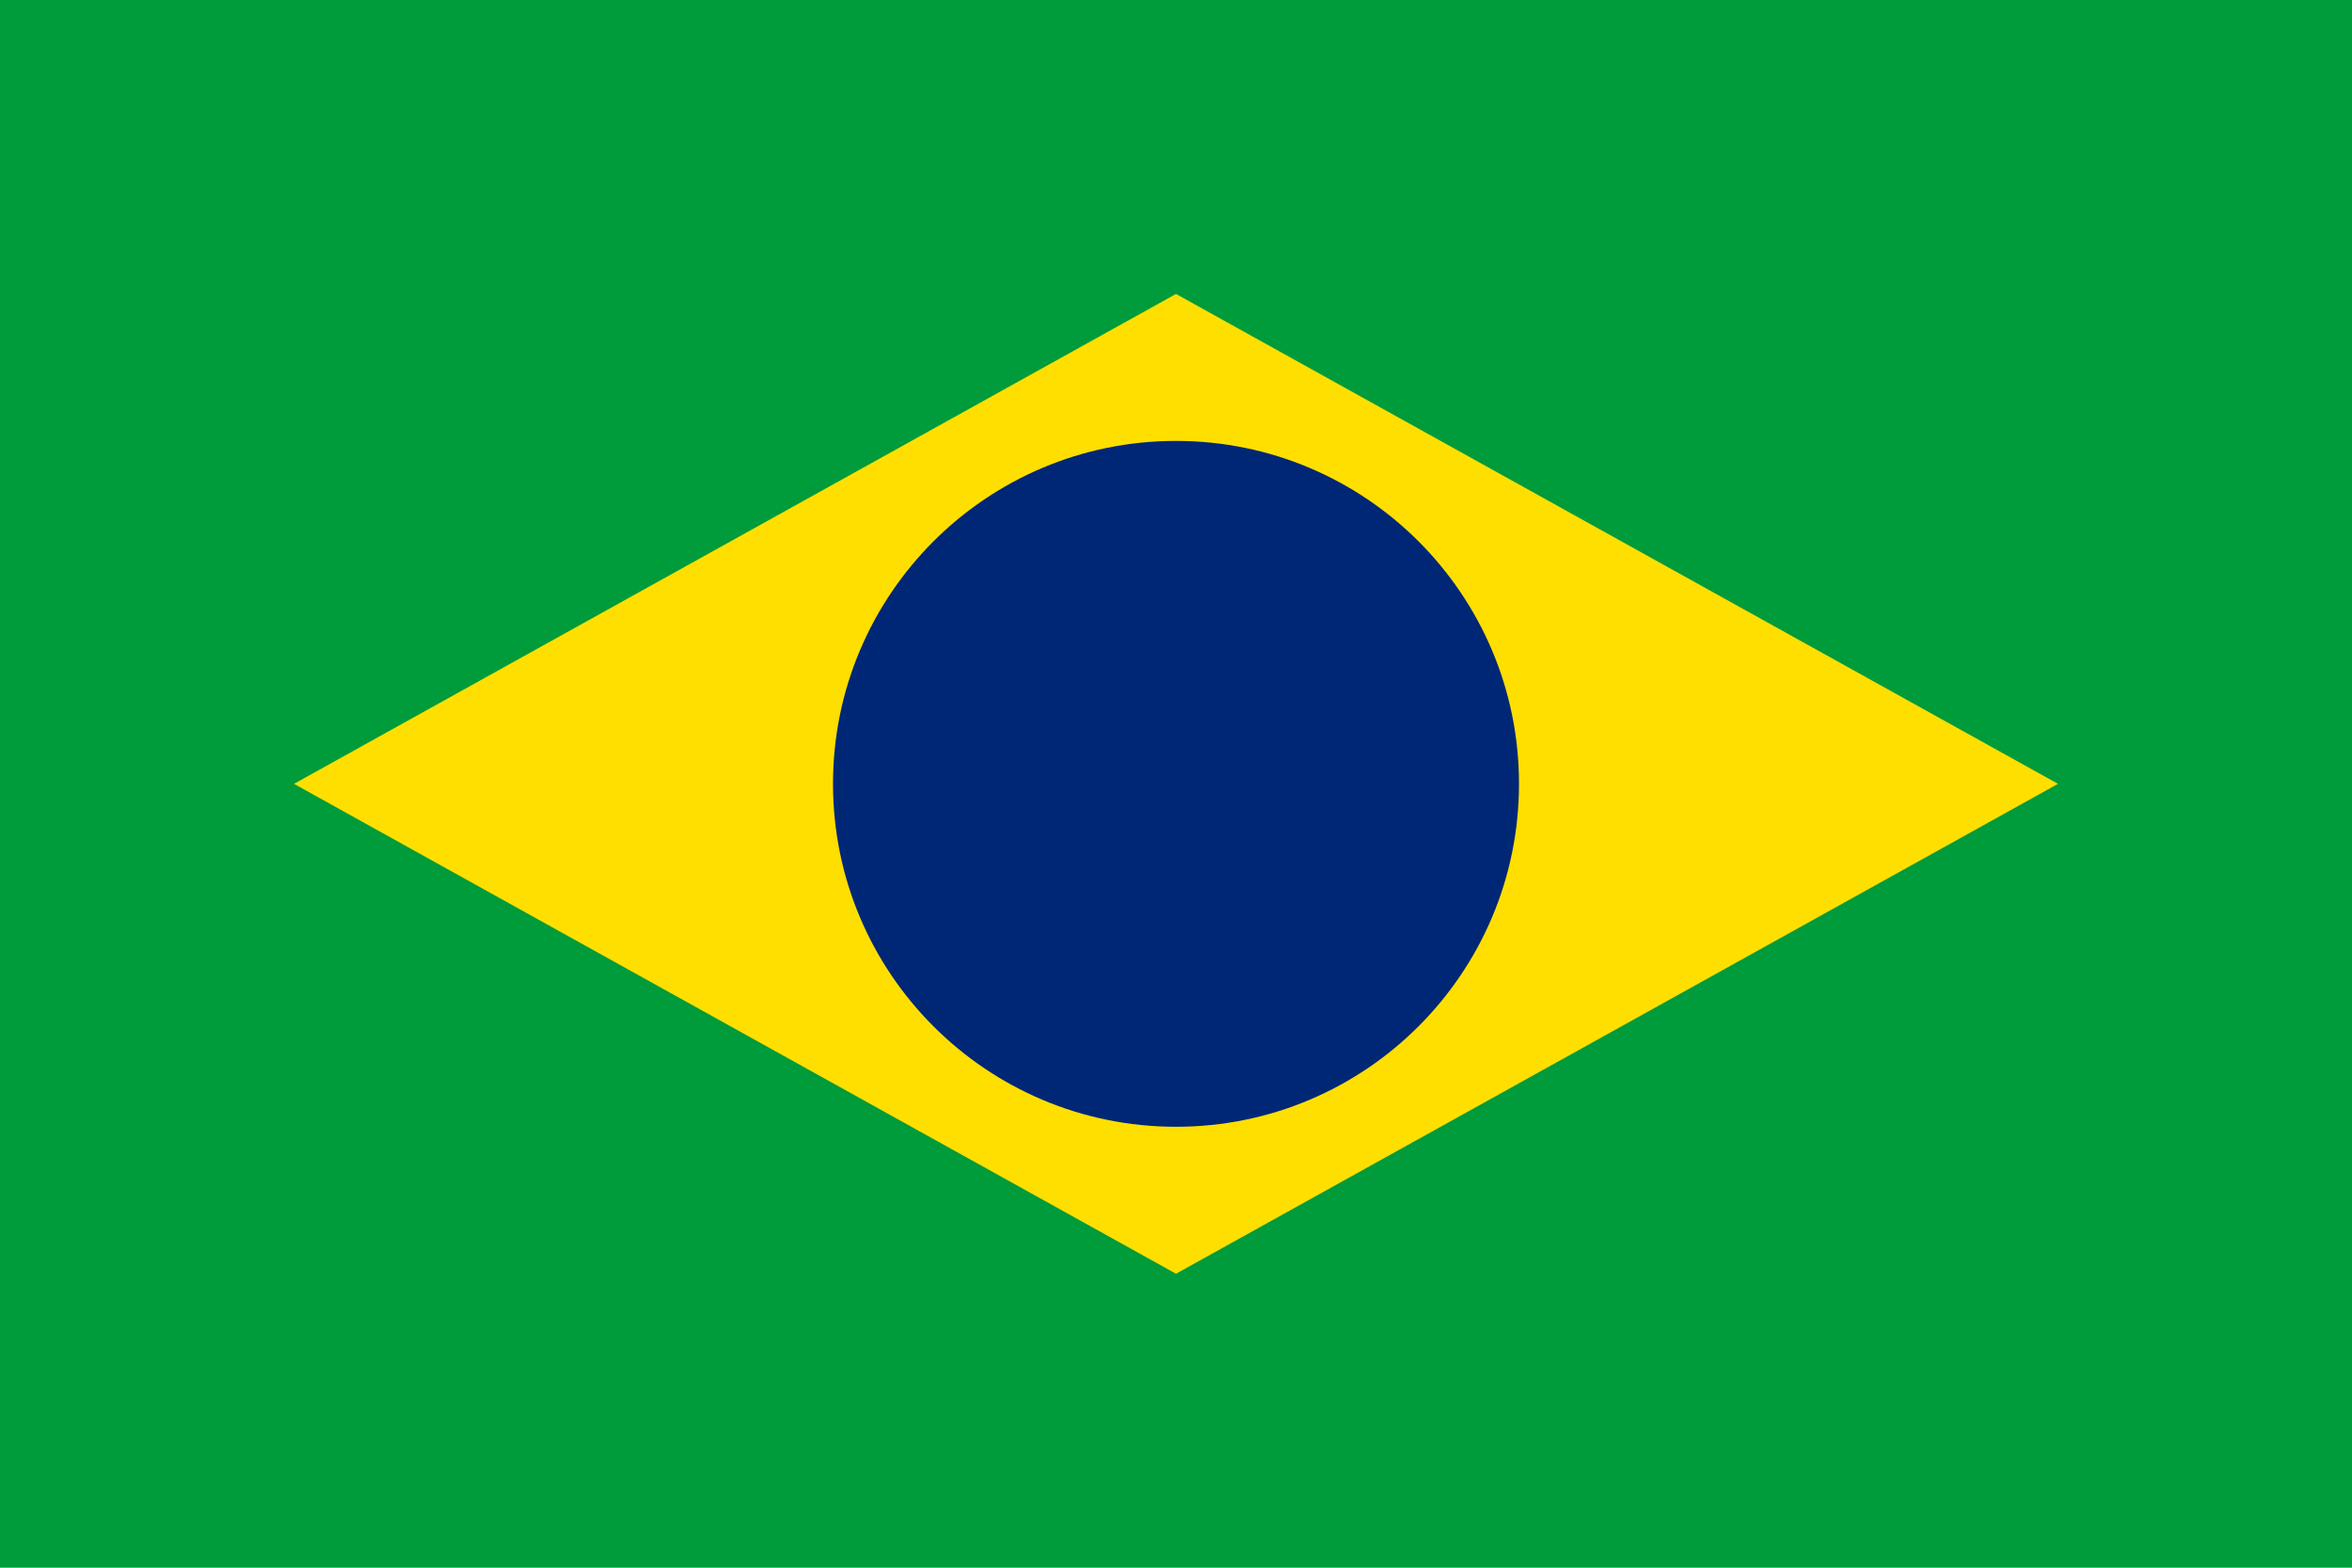<svg xmlns="http://www.w3.org/2000/svg" width="24" height="16" viewBox="0 0 24 16">
  <rect width="24" height="16" fill="#009B3A"/>
  <polygon points="12,3 21,8 12,13 3,8" fill="#FFDF00"/>
  <circle cx="12" cy="8" r="3.5" fill="#002776"/>
</svg>
